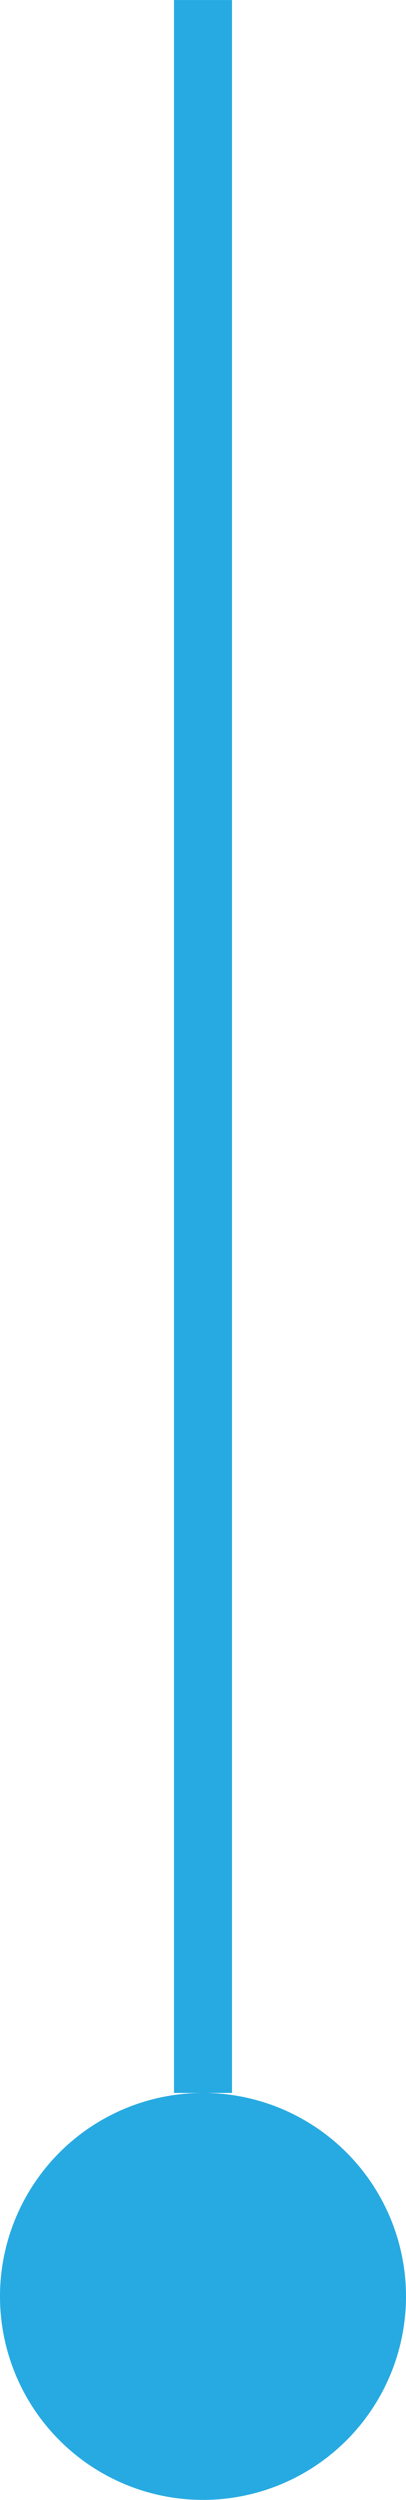 <svg xmlns="http://www.w3.org/2000/svg" width="7.921" height="48.659" viewBox="0 0 7 43">
  <defs>
    <style>
      .cls-1 {
        fill: #27aae1;
        fill-rule: evenodd;
      }
    </style>
  </defs>
  <path class="cls-1" d="M733.5,86a3.5,3.5,0,1,1-3.5,3.5A3.5,3.5,0,0,1,733.5,86ZM733,50h1V86h-1V50Z" transform="translate(-730 -50)"/>
</svg>
